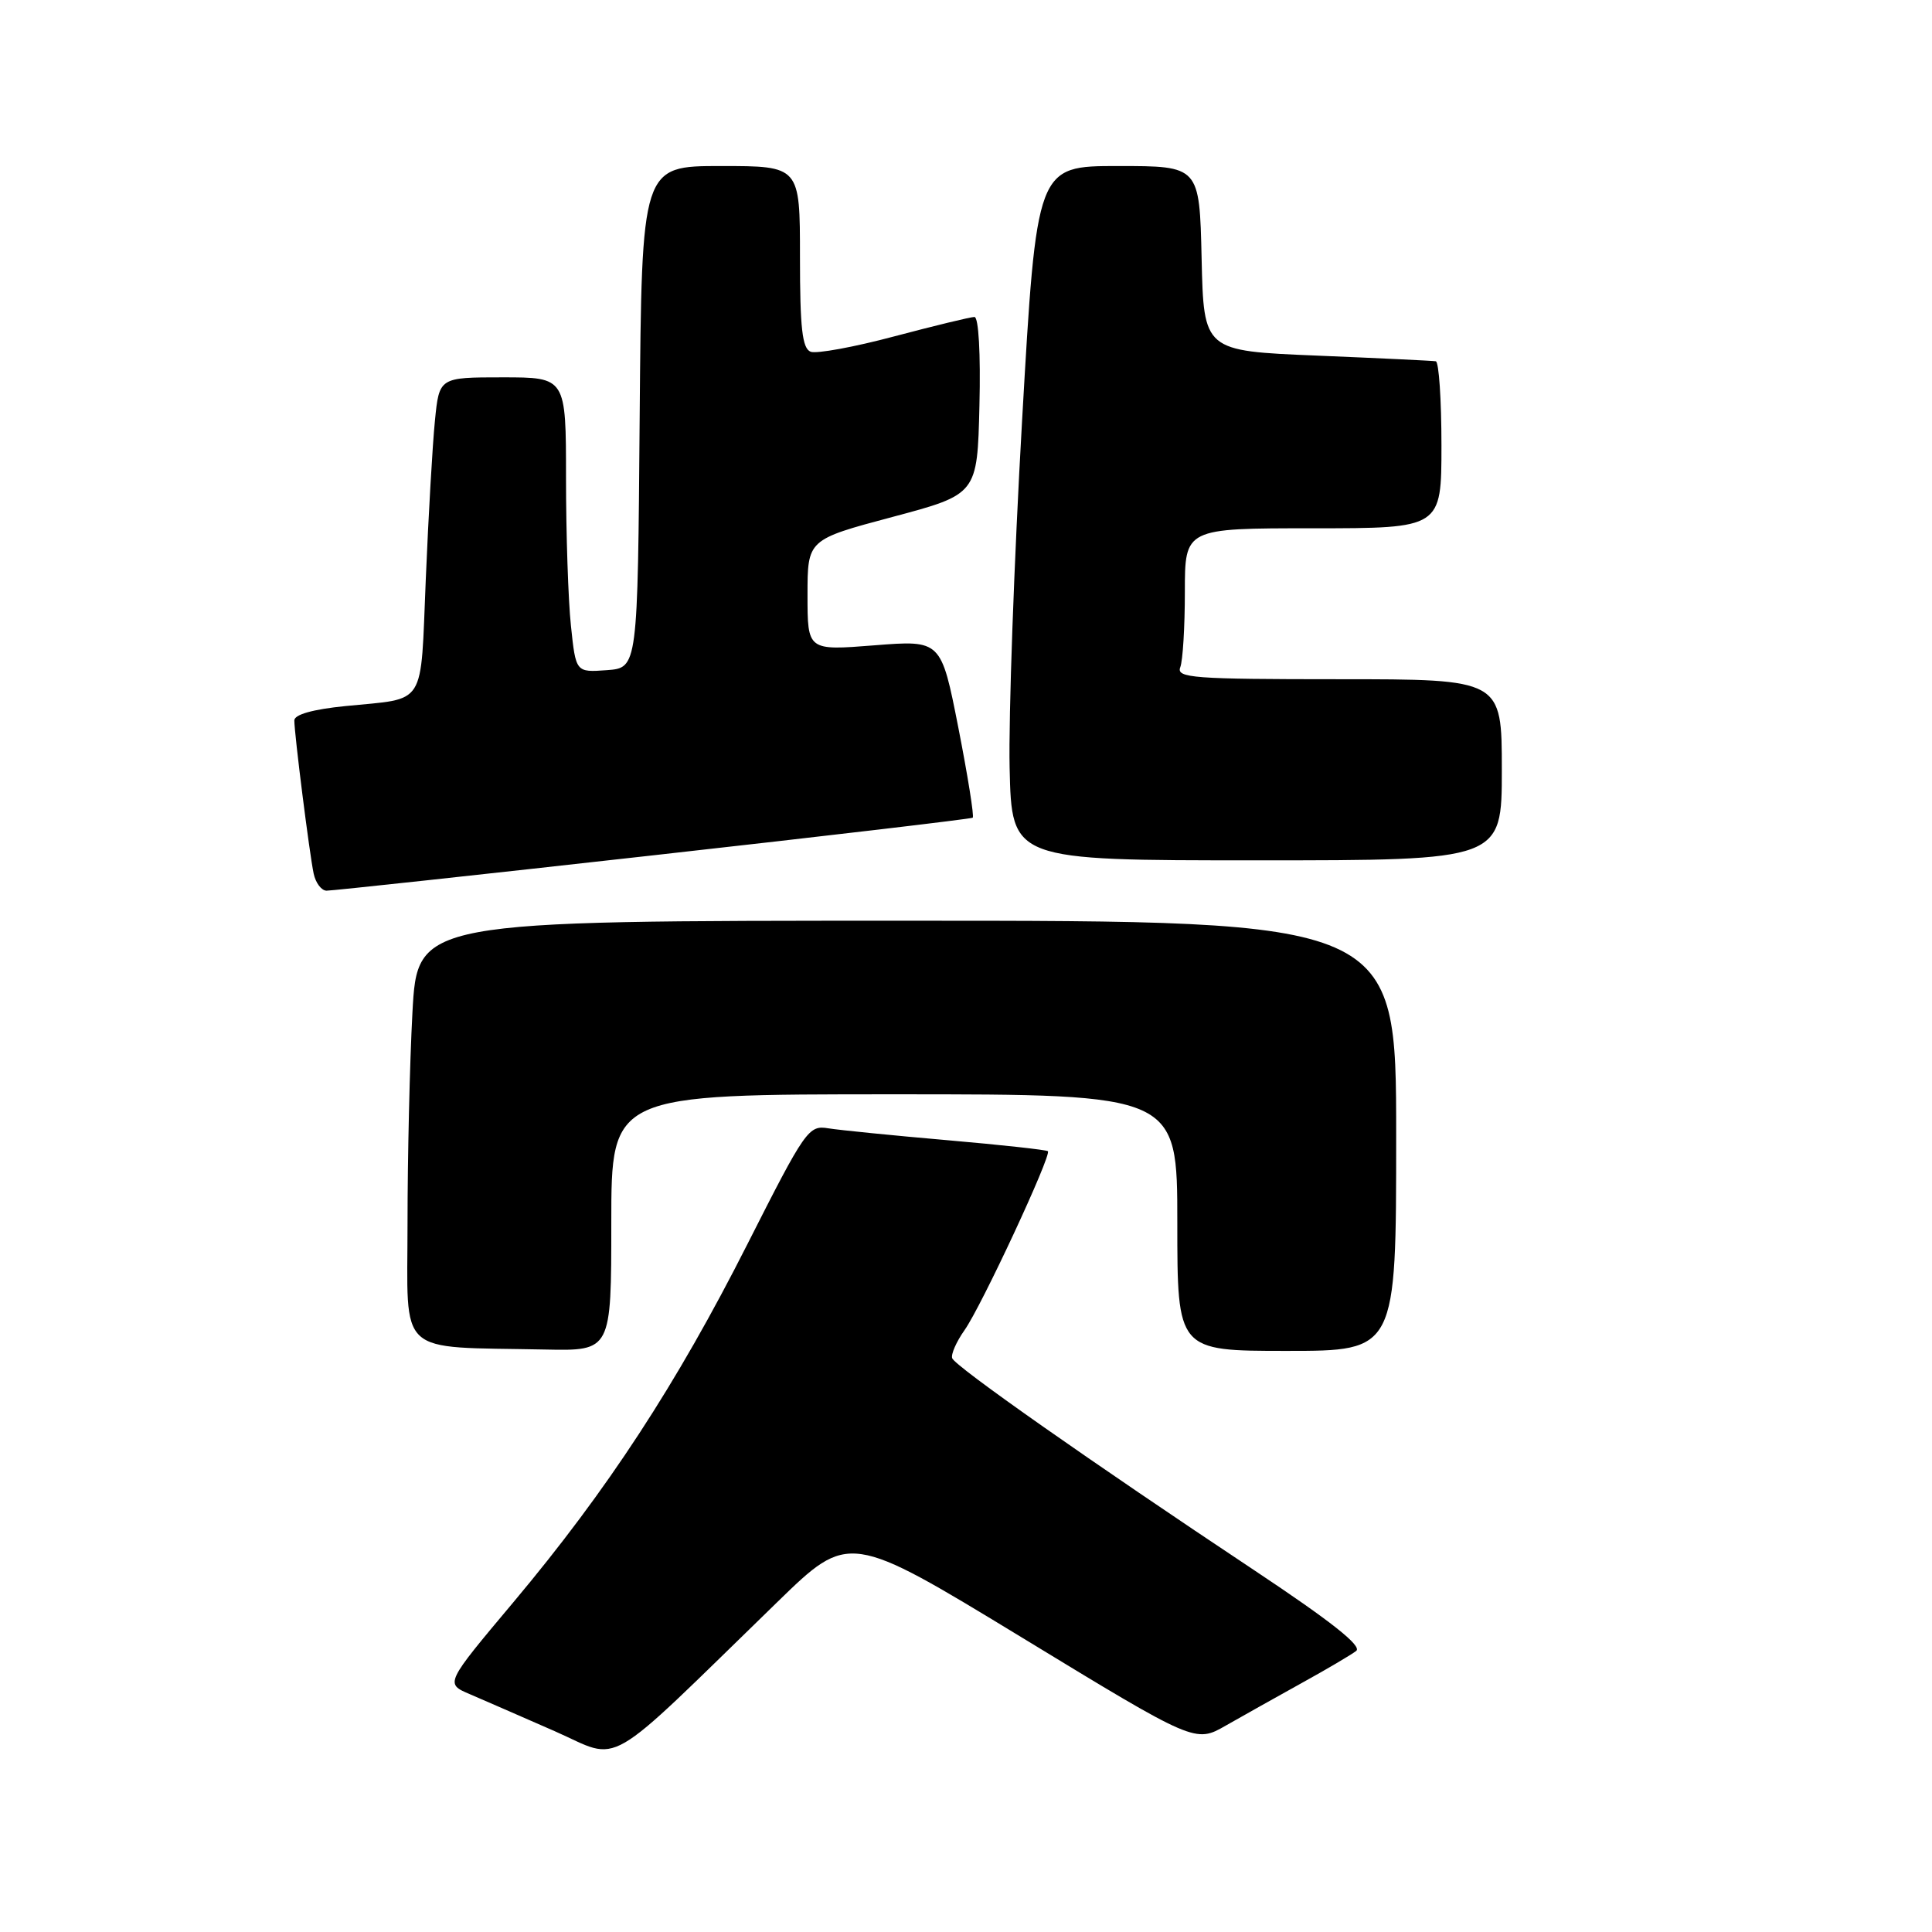 <?xml version="1.0" encoding="UTF-8" standalone="no"?>
<!DOCTYPE svg PUBLIC "-//W3C//DTD SVG 1.1//EN" "http://www.w3.org/Graphics/SVG/1.1/DTD/svg11.dtd" >
<svg xmlns="http://www.w3.org/2000/svg" xmlns:xlink="http://www.w3.org/1999/xlink" version="1.1" viewBox="0 0 256 256">
 <g >
 <path fill="currentColor"
d=" M 103.00 212.28 C 112.50 203.04 112.50 203.04 135.44 217.00 C 158.38 230.97 158.38 230.97 162.44 228.64 C 164.67 227.37 169.20 224.83 172.50 223.00 C 175.80 221.18 179.04 219.27 179.70 218.76 C 180.53 218.12 176.41 214.86 166.20 208.07 C 144.60 193.72 126.55 181.05 126.17 179.97 C 125.99 179.45 126.72 177.79 127.80 176.26 C 130.03 173.12 139.38 153.03 138.85 152.54 C 138.66 152.36 132.65 151.70 125.50 151.08 C 118.35 150.46 111.27 149.75 109.77 149.51 C 107.14 149.07 106.73 149.66 99.05 164.83 C 89.65 183.42 80.49 197.44 68.03 212.30 C 58.97 223.09 58.97 223.09 62.24 224.48 C 64.03 225.25 69.10 227.46 73.50 229.39 C 82.52 233.36 79.54 235.08 103.00 212.28 Z  M 81.00 162.00 C 81.00 145.00 81.00 145.00 118.50 145.00 C 156.00 145.00 156.00 145.00 156.00 162.00 C 156.00 179.00 156.00 179.00 170.50 179.00 C 185.00 179.00 185.00 179.00 185.00 150.50 C 185.00 122.00 185.00 122.00 120.15 122.00 C 55.31 122.00 55.31 122.00 54.65 134.16 C 54.29 140.84 54.00 153.42 54.00 162.10 C 54.00 179.98 52.29 178.41 72.25 178.82 C 81.00 179.00 81.00 179.00 81.00 162.00 Z  M 86.50 113.34 C 109.60 110.76 128.67 108.51 128.89 108.35 C 129.10 108.19 128.24 102.83 126.99 96.44 C 124.70 84.81 124.70 84.81 115.85 85.51 C 107.00 86.21 107.00 86.21 107.00 78.85 C 107.00 71.50 107.00 71.50 118.25 68.50 C 129.50 65.50 129.50 65.50 129.78 53.75 C 129.95 46.86 129.67 42.00 129.12 42.00 C 128.60 42.00 123.83 43.16 118.50 44.57 C 113.18 45.99 108.19 46.90 107.42 46.61 C 106.30 46.18 106.00 43.49 106.00 34.03 C 106.00 22.00 106.00 22.00 95.51 22.00 C 85.03 22.00 85.03 22.00 84.76 55.25 C 84.50 88.50 84.50 88.50 80.40 88.80 C 76.30 89.10 76.30 89.10 75.65 82.90 C 75.29 79.50 75.00 70.70 75.00 63.35 C 75.00 50.00 75.00 50.00 66.60 50.00 C 58.20 50.00 58.20 50.00 57.63 55.75 C 57.31 58.91 56.77 68.35 56.42 76.72 C 55.69 93.95 56.63 92.46 45.75 93.56 C 41.46 93.99 39.00 94.68 39.00 95.46 C 39.00 97.23 41.00 113.10 41.56 115.75 C 41.82 116.99 42.59 118.01 43.27 118.02 C 43.95 118.03 63.40 115.93 86.50 113.34 Z  M 199.00 102.00 C 199.00 90.00 199.00 90.00 177.39 90.00 C 158.10 90.00 155.85 89.83 156.39 88.42 C 156.73 87.55 157.00 83.05 157.00 78.42 C 157.00 70.00 157.00 70.00 174.00 70.00 C 191.00 70.00 191.00 70.00 191.00 59.00 C 191.00 52.95 190.66 47.94 190.25 47.87 C 189.84 47.80 182.75 47.46 174.50 47.12 C 159.50 46.50 159.50 46.50 159.22 34.25 C 158.94 22.00 158.94 22.00 148.15 22.00 C 137.36 22.00 137.36 22.00 135.43 55.75 C 134.37 74.31 133.63 95.01 133.78 101.75 C 134.06 114.00 134.06 114.00 166.53 114.00 C 199.00 114.00 199.00 114.00 199.00 102.00 Z "/>
</g>
</svg>